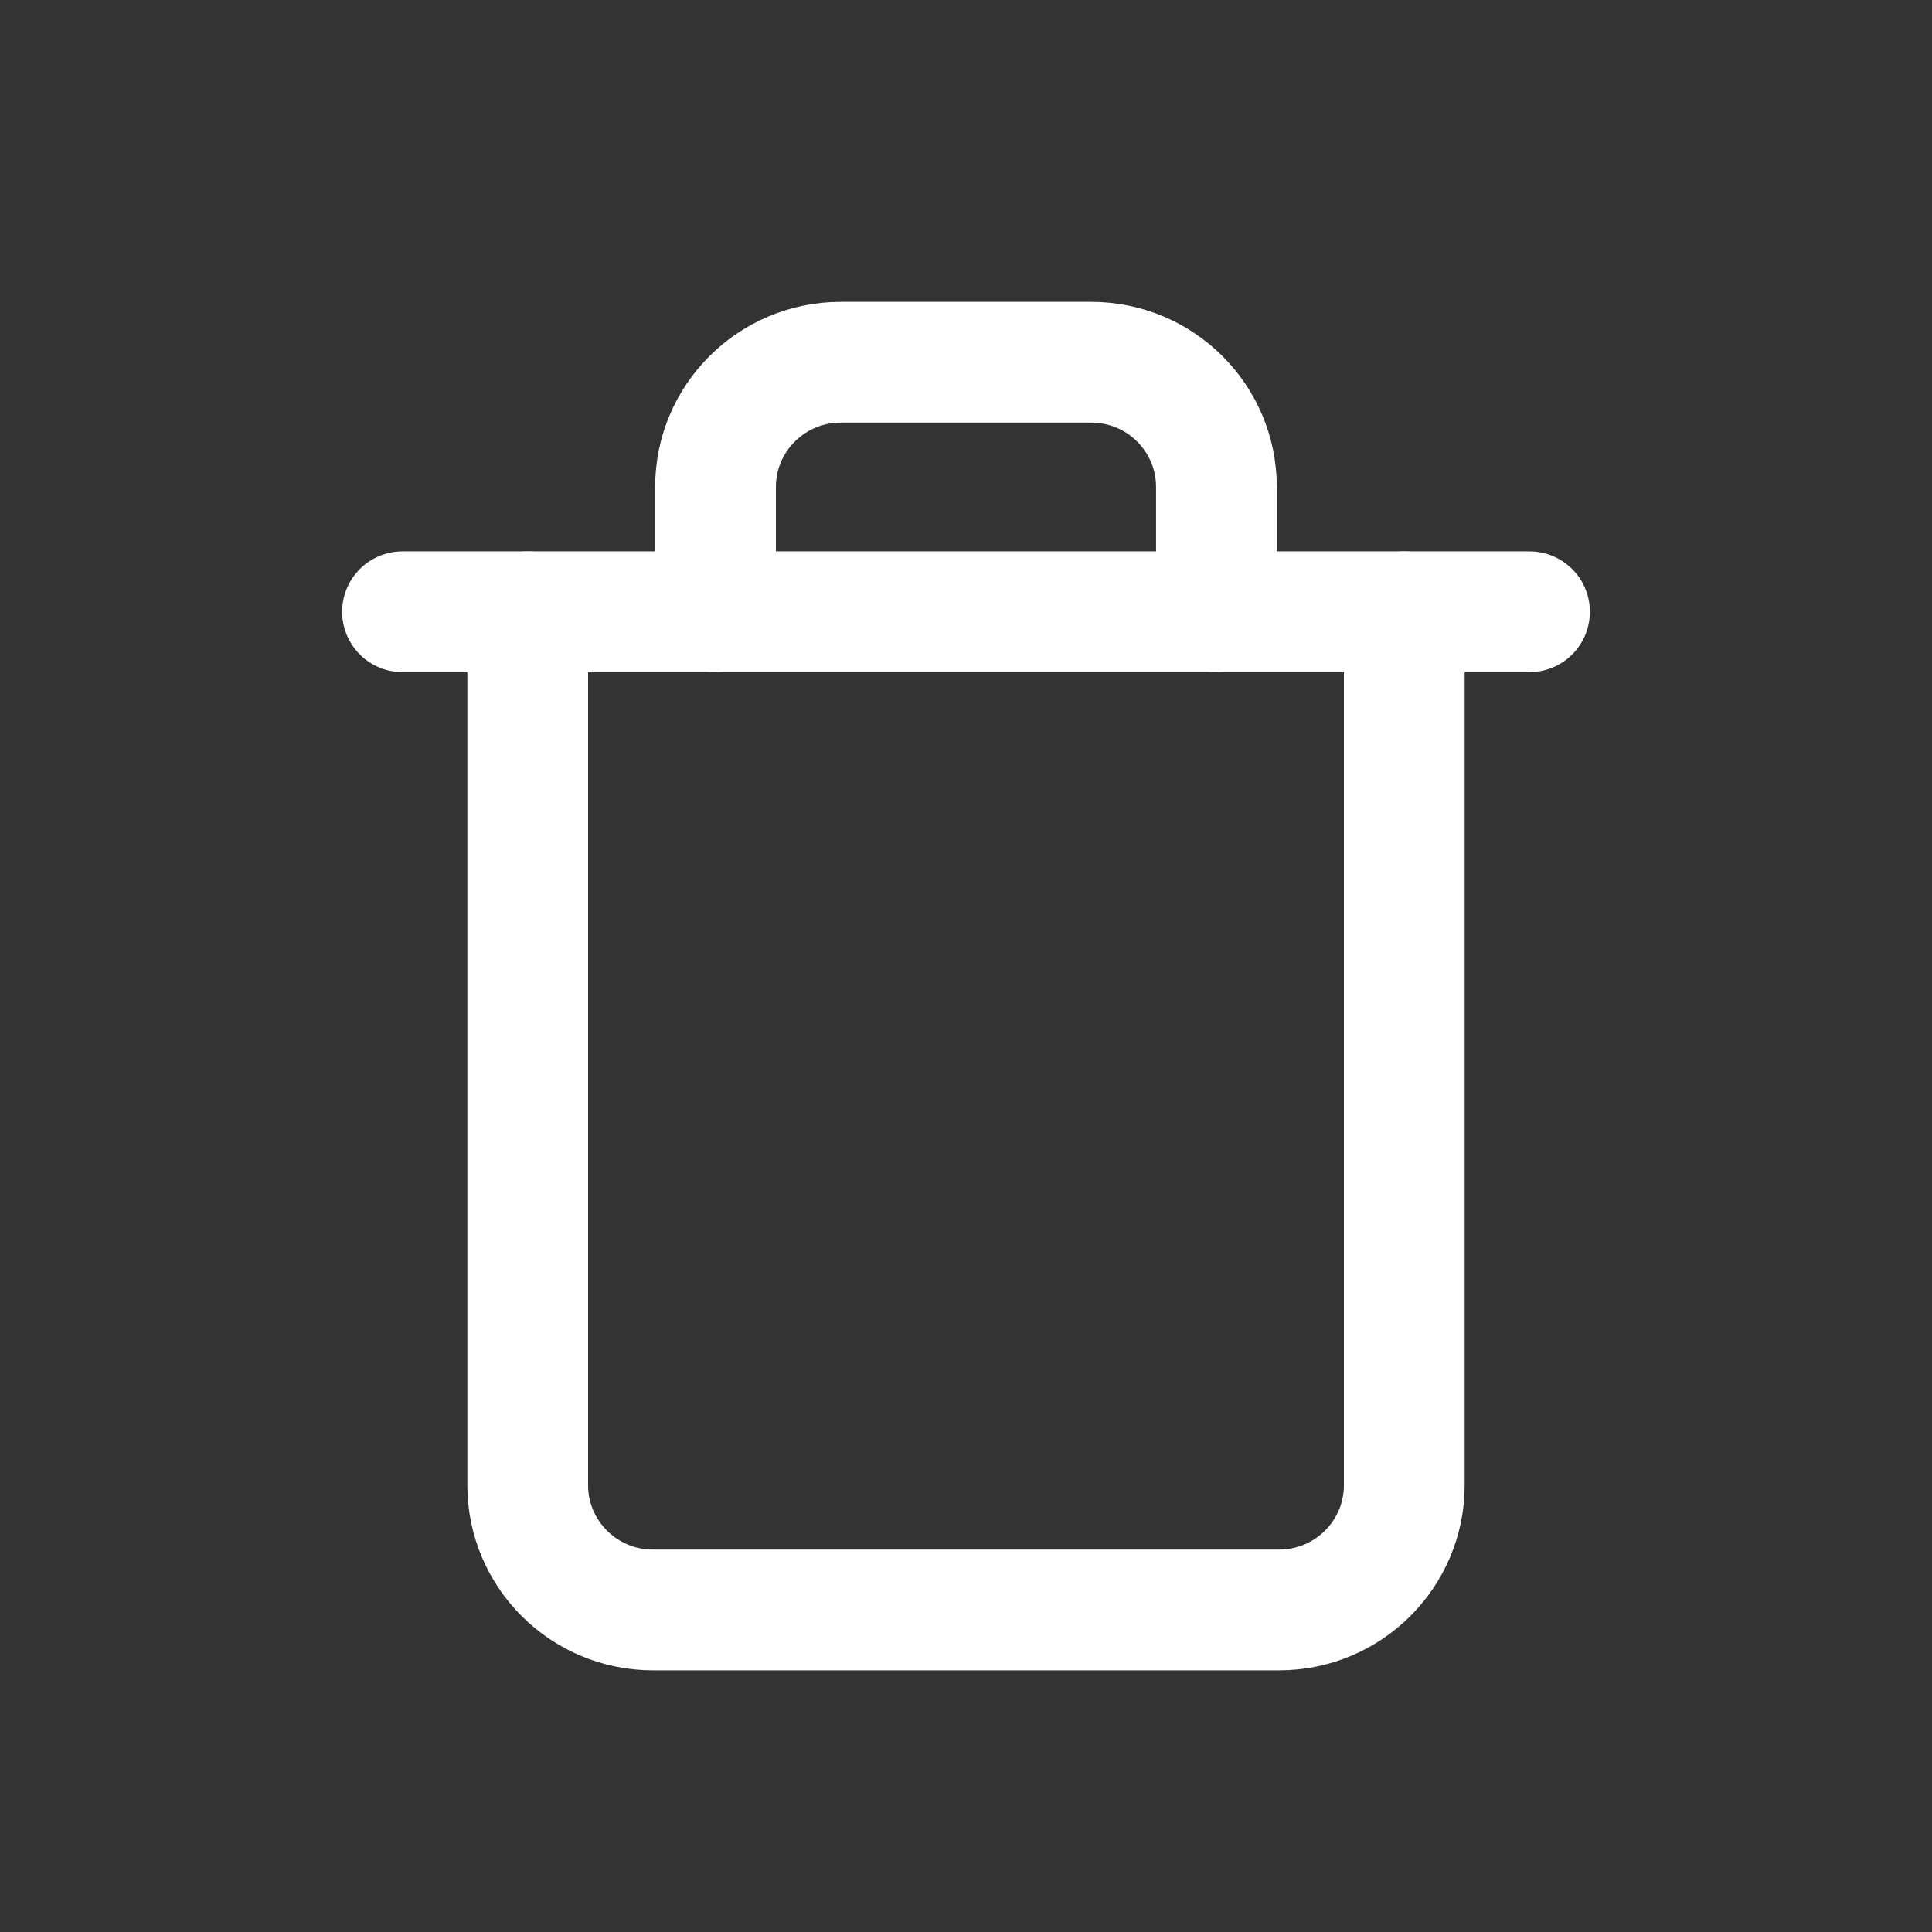 <svg width="48" height="48" viewBox="0 0 48 48" fill="none" xmlns="http://www.w3.org/2000/svg">
<rect x="0" y="0" width="48" height="48" fill="#333333" stroke="none"/>
<path opacity="0.01" fill-rule="evenodd" clip-rule="evenodd" d="M0 0V48H48V0H0Z" fill="#1C8FF8" fill-opacity="0.338"/>
<path d="M10 15.199H13.111H38" stroke="white" stroke-width="3" stroke-linecap="round" stroke-linejoin="round"/>
<path d="M34.889 15.199V36.899C34.889 38.611 33.496 39.999 31.778 39.999H16.222C14.504 39.999 13.111 38.611 13.111 36.899V15.199" stroke="white" stroke-width="3" stroke-linecap="round" stroke-linejoin="round"/>
<path d="M17.777 15.2V12.1C17.777 10.388 19.17 9 20.889 9H27.111C28.829 9 30.222 10.388 30.222 12.1V15.2" stroke="white" stroke-width="3" stroke-linecap="round" stroke-linejoin="round"/>
</svg>
